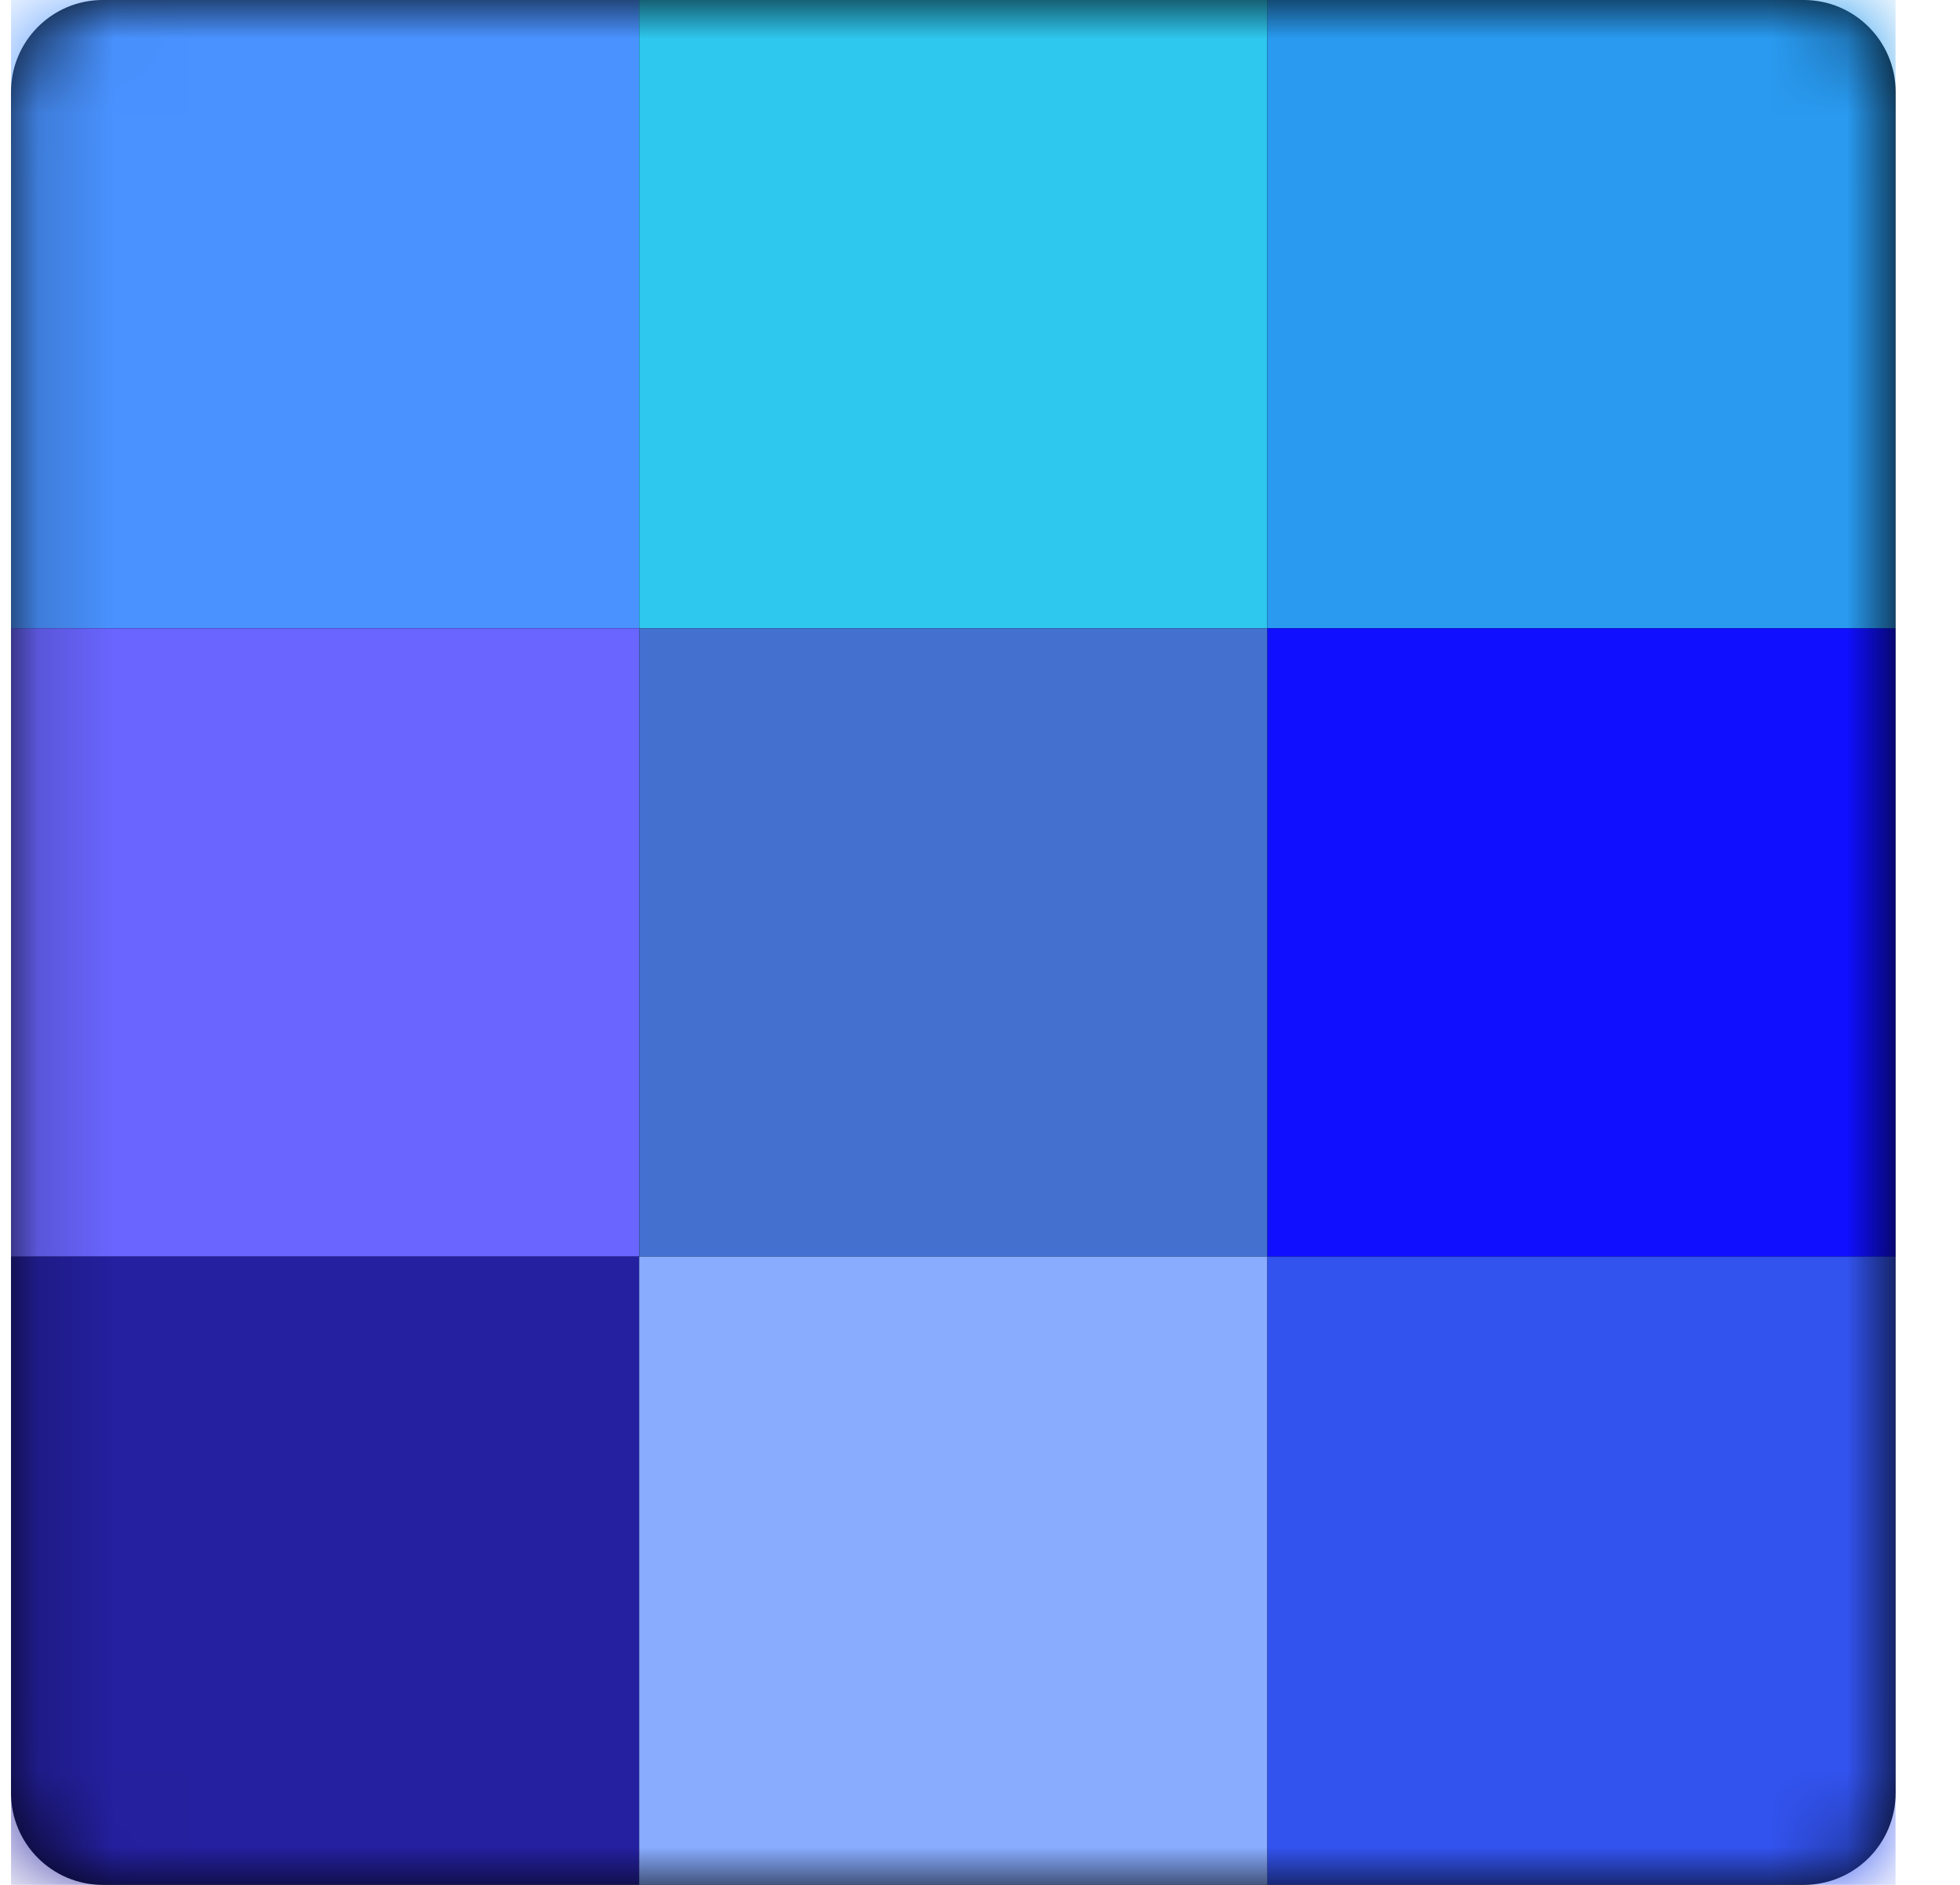 <svg width="26" height="25" viewBox="0 0 26 25" fill="none" xmlns="http://www.w3.org/2000/svg">
<g id="blue.svg" clip-path="url(#clip0_294_10669)">
<g id="Group">
<path id="Vector" d="M23.927 0H1.364C0.691 0 0.146 0.546 0.146 1.219V23.781C0.146 24.454 0.691 25 1.364 25H23.927C24.6 25 25.146 24.454 25.146 23.781V1.219C25.146 0.546 24.6 0 23.927 0Z" fill="black"/>
<g id="Mask group">
<mask id="mask0_294_10669" style="mask-type:luminance" maskUnits="userSpaceOnUse" x="0" y="0" width="26" height="25">
<g id="Group_2">
<path id="Vector_2" d="M23.927 0H1.364C0.691 0 0.146 0.546 0.146 1.219V23.781C0.146 24.454 0.691 25 1.364 25H23.927C24.6 25 25.146 24.454 25.146 23.781V1.219C25.146 0.546 24.6 0 23.927 0Z" fill="white"/>
</g>
</mask>
<g mask="url(#mask0_294_10669)">
<path id="Vector_3" d="M0.146 0H8.479V8.333H0.146V0Z" fill="#4992FF"/>
</g>
</g>
<g id="Mask group_2">
<mask id="mask1_294_10669" style="mask-type:luminance" maskUnits="userSpaceOnUse" x="0" y="0" width="26" height="25">
<g id="Group_3">
<path id="Vector_4" d="M23.927 0H1.364C0.691 0 0.146 0.546 0.146 1.219V23.781C0.146 24.454 0.691 25 1.364 25H23.927C24.6 25 25.146 24.454 25.146 23.781V1.219C25.146 0.546 24.6 0 23.927 0Z" fill="white"/>
</g>
</mask>
<g mask="url(#mask1_294_10669)">
<path id="Vector_5" d="M0.146 8.333H8.479V16.667H0.146V8.333Z" fill="#6A65FF"/>
</g>
</g>
<g id="Mask group_3">
<mask id="mask2_294_10669" style="mask-type:luminance" maskUnits="userSpaceOnUse" x="0" y="0" width="26" height="25">
<g id="Group_4">
<path id="Vector_6" d="M23.927 0H1.364C0.691 0 0.146 0.546 0.146 1.219V23.781C0.146 24.454 0.691 25 1.364 25H23.927C24.6 25 25.146 24.454 25.146 23.781V1.219C25.146 0.546 24.6 0 23.927 0Z" fill="white"/>
</g>
</mask>
<g mask="url(#mask2_294_10669)">
<path id="Vector_7" d="M8.479 0H16.812V8.333H8.479V0Z" fill="#2EC7EE"/>
</g>
</g>
<g id="Mask group_4">
<mask id="mask3_294_10669" style="mask-type:luminance" maskUnits="userSpaceOnUse" x="0" y="0" width="26" height="25">
<g id="Group_5">
<path id="Vector_8" d="M23.927 0H1.364C0.691 0 0.146 0.546 0.146 1.219V23.781C0.146 24.454 0.691 25 1.364 25H23.927C24.6 25 25.146 24.454 25.146 23.781V1.219C25.146 0.546 24.6 0 23.927 0Z" fill="white"/>
</g>
</mask>
<g mask="url(#mask3_294_10669)">
<path id="Vector_9" d="M8.479 8.333H16.812V16.667H8.479V8.333Z" fill="#4471D0"/>
</g>
</g>
<g id="Mask group_5">
<mask id="mask4_294_10669" style="mask-type:luminance" maskUnits="userSpaceOnUse" x="0" y="0" width="26" height="25">
<g id="Group_6">
<path id="Vector_10" d="M23.927 0H1.364C0.691 0 0.146 0.546 0.146 1.219V23.781C0.146 24.454 0.691 25 1.364 25H23.927C24.6 25 25.146 24.454 25.146 23.781V1.219C25.146 0.546 24.6 0 23.927 0Z" fill="white"/>
</g>
</mask>
<g mask="url(#mask4_294_10669)">
<path id="Vector_11" d="M16.812 0H25.146V8.333H16.812V0Z" fill="#299AF0"/>
</g>
</g>
<g id="Mask group_6">
<mask id="mask5_294_10669" style="mask-type:luminance" maskUnits="userSpaceOnUse" x="0" y="0" width="26" height="25">
<g id="Group_7">
<path id="Vector_12" d="M23.927 0H1.364C0.691 0 0.146 0.546 0.146 1.219V23.781C0.146 24.454 0.691 25 1.364 25H23.927C24.6 25 25.146 24.454 25.146 23.781V1.219C25.146 0.546 24.6 0 23.927 0Z" fill="white"/>
</g>
</mask>
<g mask="url(#mask5_294_10669)">
<path id="Vector_13" d="M16.812 8.333H25.146V16.667H16.812V8.333Z" fill="#100FFF"/>
</g>
</g>
<g id="Mask group_7">
<mask id="mask6_294_10669" style="mask-type:luminance" maskUnits="userSpaceOnUse" x="0" y="0" width="26" height="25">
<g id="Group_8">
<path id="Vector_14" d="M23.927 0H1.364C0.691 0 0.146 0.546 0.146 1.219V23.781C0.146 24.454 0.691 25 1.364 25H23.927C24.6 25 25.146 24.454 25.146 23.781V1.219C25.146 0.546 24.6 0 23.927 0Z" fill="white"/>
</g>
</mask>
<g mask="url(#mask6_294_10669)">
<path id="Vector_15" d="M0.146 16.667H8.479V25H0.146V16.667Z" fill="#24209F"/>
</g>
</g>
<g id="Mask group_8">
<mask id="mask7_294_10669" style="mask-type:luminance" maskUnits="userSpaceOnUse" x="0" y="0" width="26" height="25">
<g id="Group_9">
<path id="Vector_16" d="M23.927 0H1.364C0.691 0 0.146 0.546 0.146 1.219V23.781C0.146 24.454 0.691 25 1.364 25H23.927C24.6 25 25.146 24.454 25.146 23.781V1.219C25.146 0.546 24.6 0 23.927 0Z" fill="white"/>
</g>
</mask>
<g mask="url(#mask7_294_10669)">
<path id="Vector_17" d="M8.479 16.667H16.812V25H8.479V16.667Z" fill="#89ACFF"/>
</g>
</g>
<g id="Mask group_9">
<mask id="mask8_294_10669" style="mask-type:luminance" maskUnits="userSpaceOnUse" x="0" y="0" width="26" height="25">
<g id="Group_10">
<path id="Vector_18" d="M23.927 0H1.364C0.691 0 0.146 0.546 0.146 1.219V23.781C0.146 24.454 0.691 25 1.364 25H23.927C24.6 25 25.146 24.454 25.146 23.781V1.219C25.146 0.546 24.6 0 23.927 0Z" fill="white"/>
</g>
</mask>
<g mask="url(#mask8_294_10669)">
<path id="Vector_19" d="M16.812 16.667H25.146V25H16.812V16.667Z" fill="#3253EE"/>
</g>
</g>
</g>
</g>
<defs>
<clipPath id="clip0_294_10669">
<rect width="25" height="25" fill="white" transform="translate(0.146)"/>
</clipPath>
</defs>
</svg>
